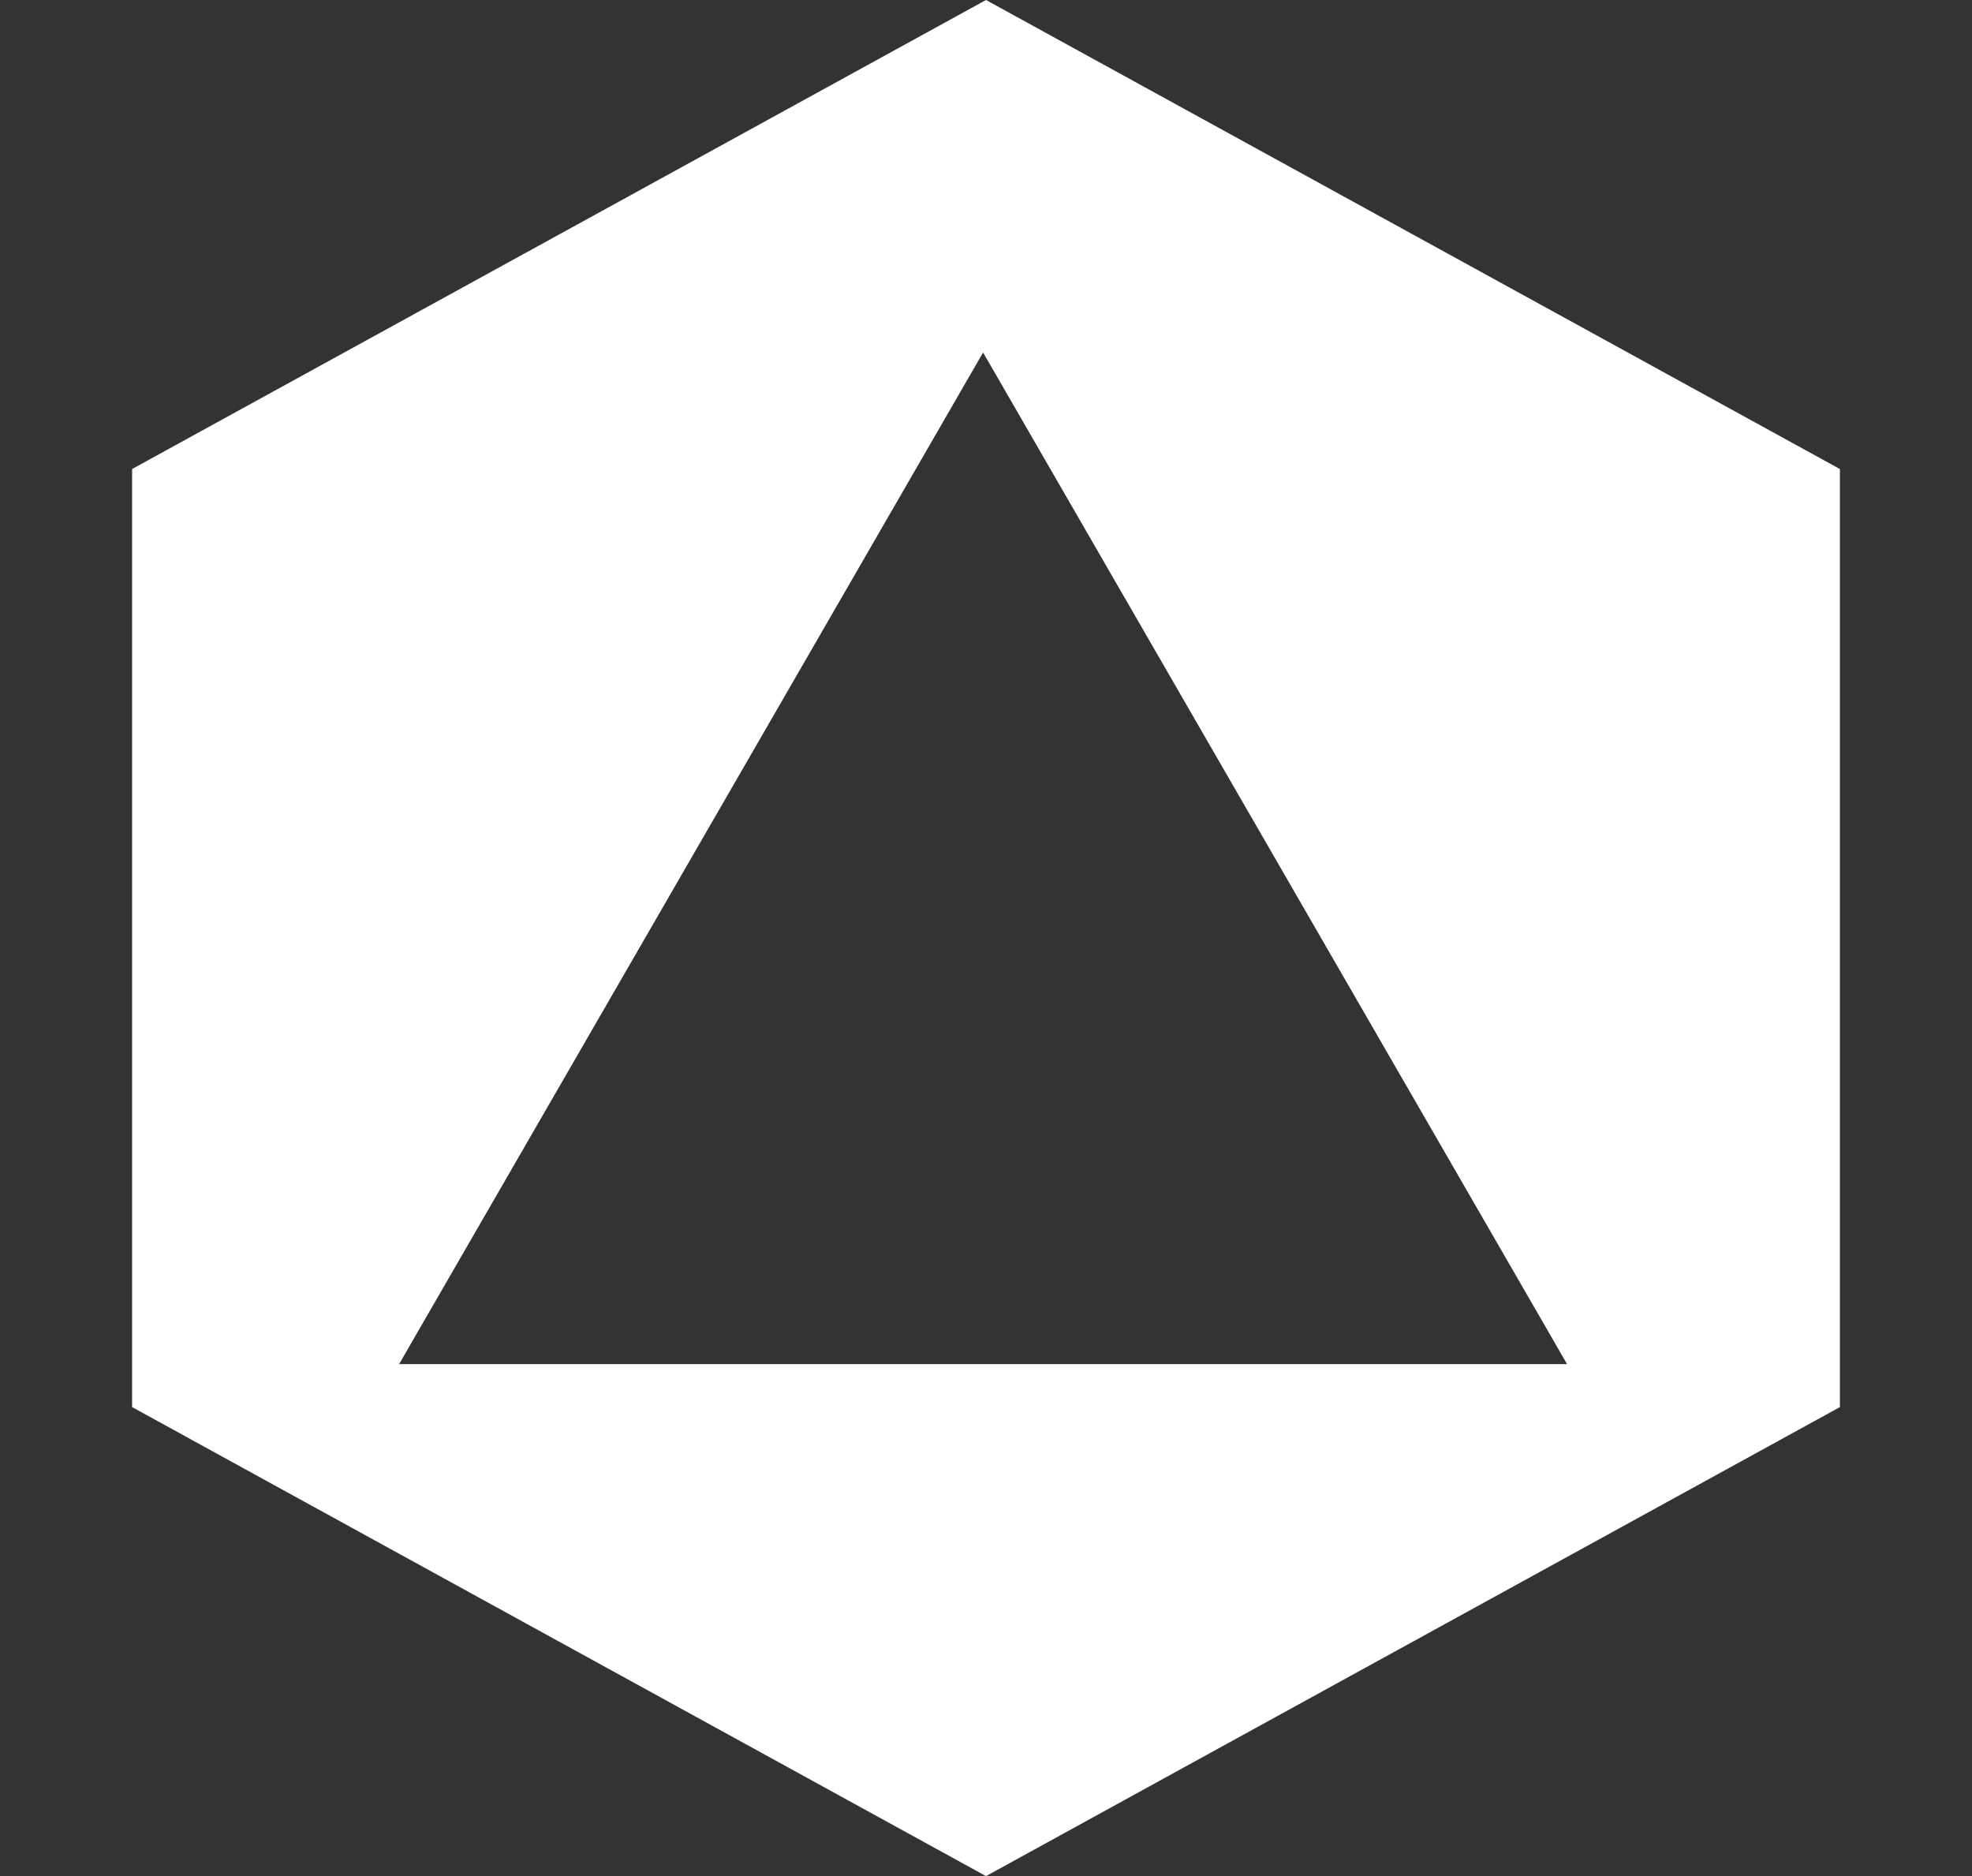 <svg width="677" height="644" viewBox="0 0 677 644" fill="none" xmlns="http://www.w3.org/2000/svg">
<rect x="0" y="0" width="677" height="644" fill="#333333" stroke="none"/>
<path fill-rule="evenodd" clip-rule="evenodd" d="M631.65 161L338.5 0L45.35 161V483L338.5 644L631.65 483V161ZM537.985 468.25L337.5 121L137.015 468.25H537.985Z" fill="white"/>
</svg>
